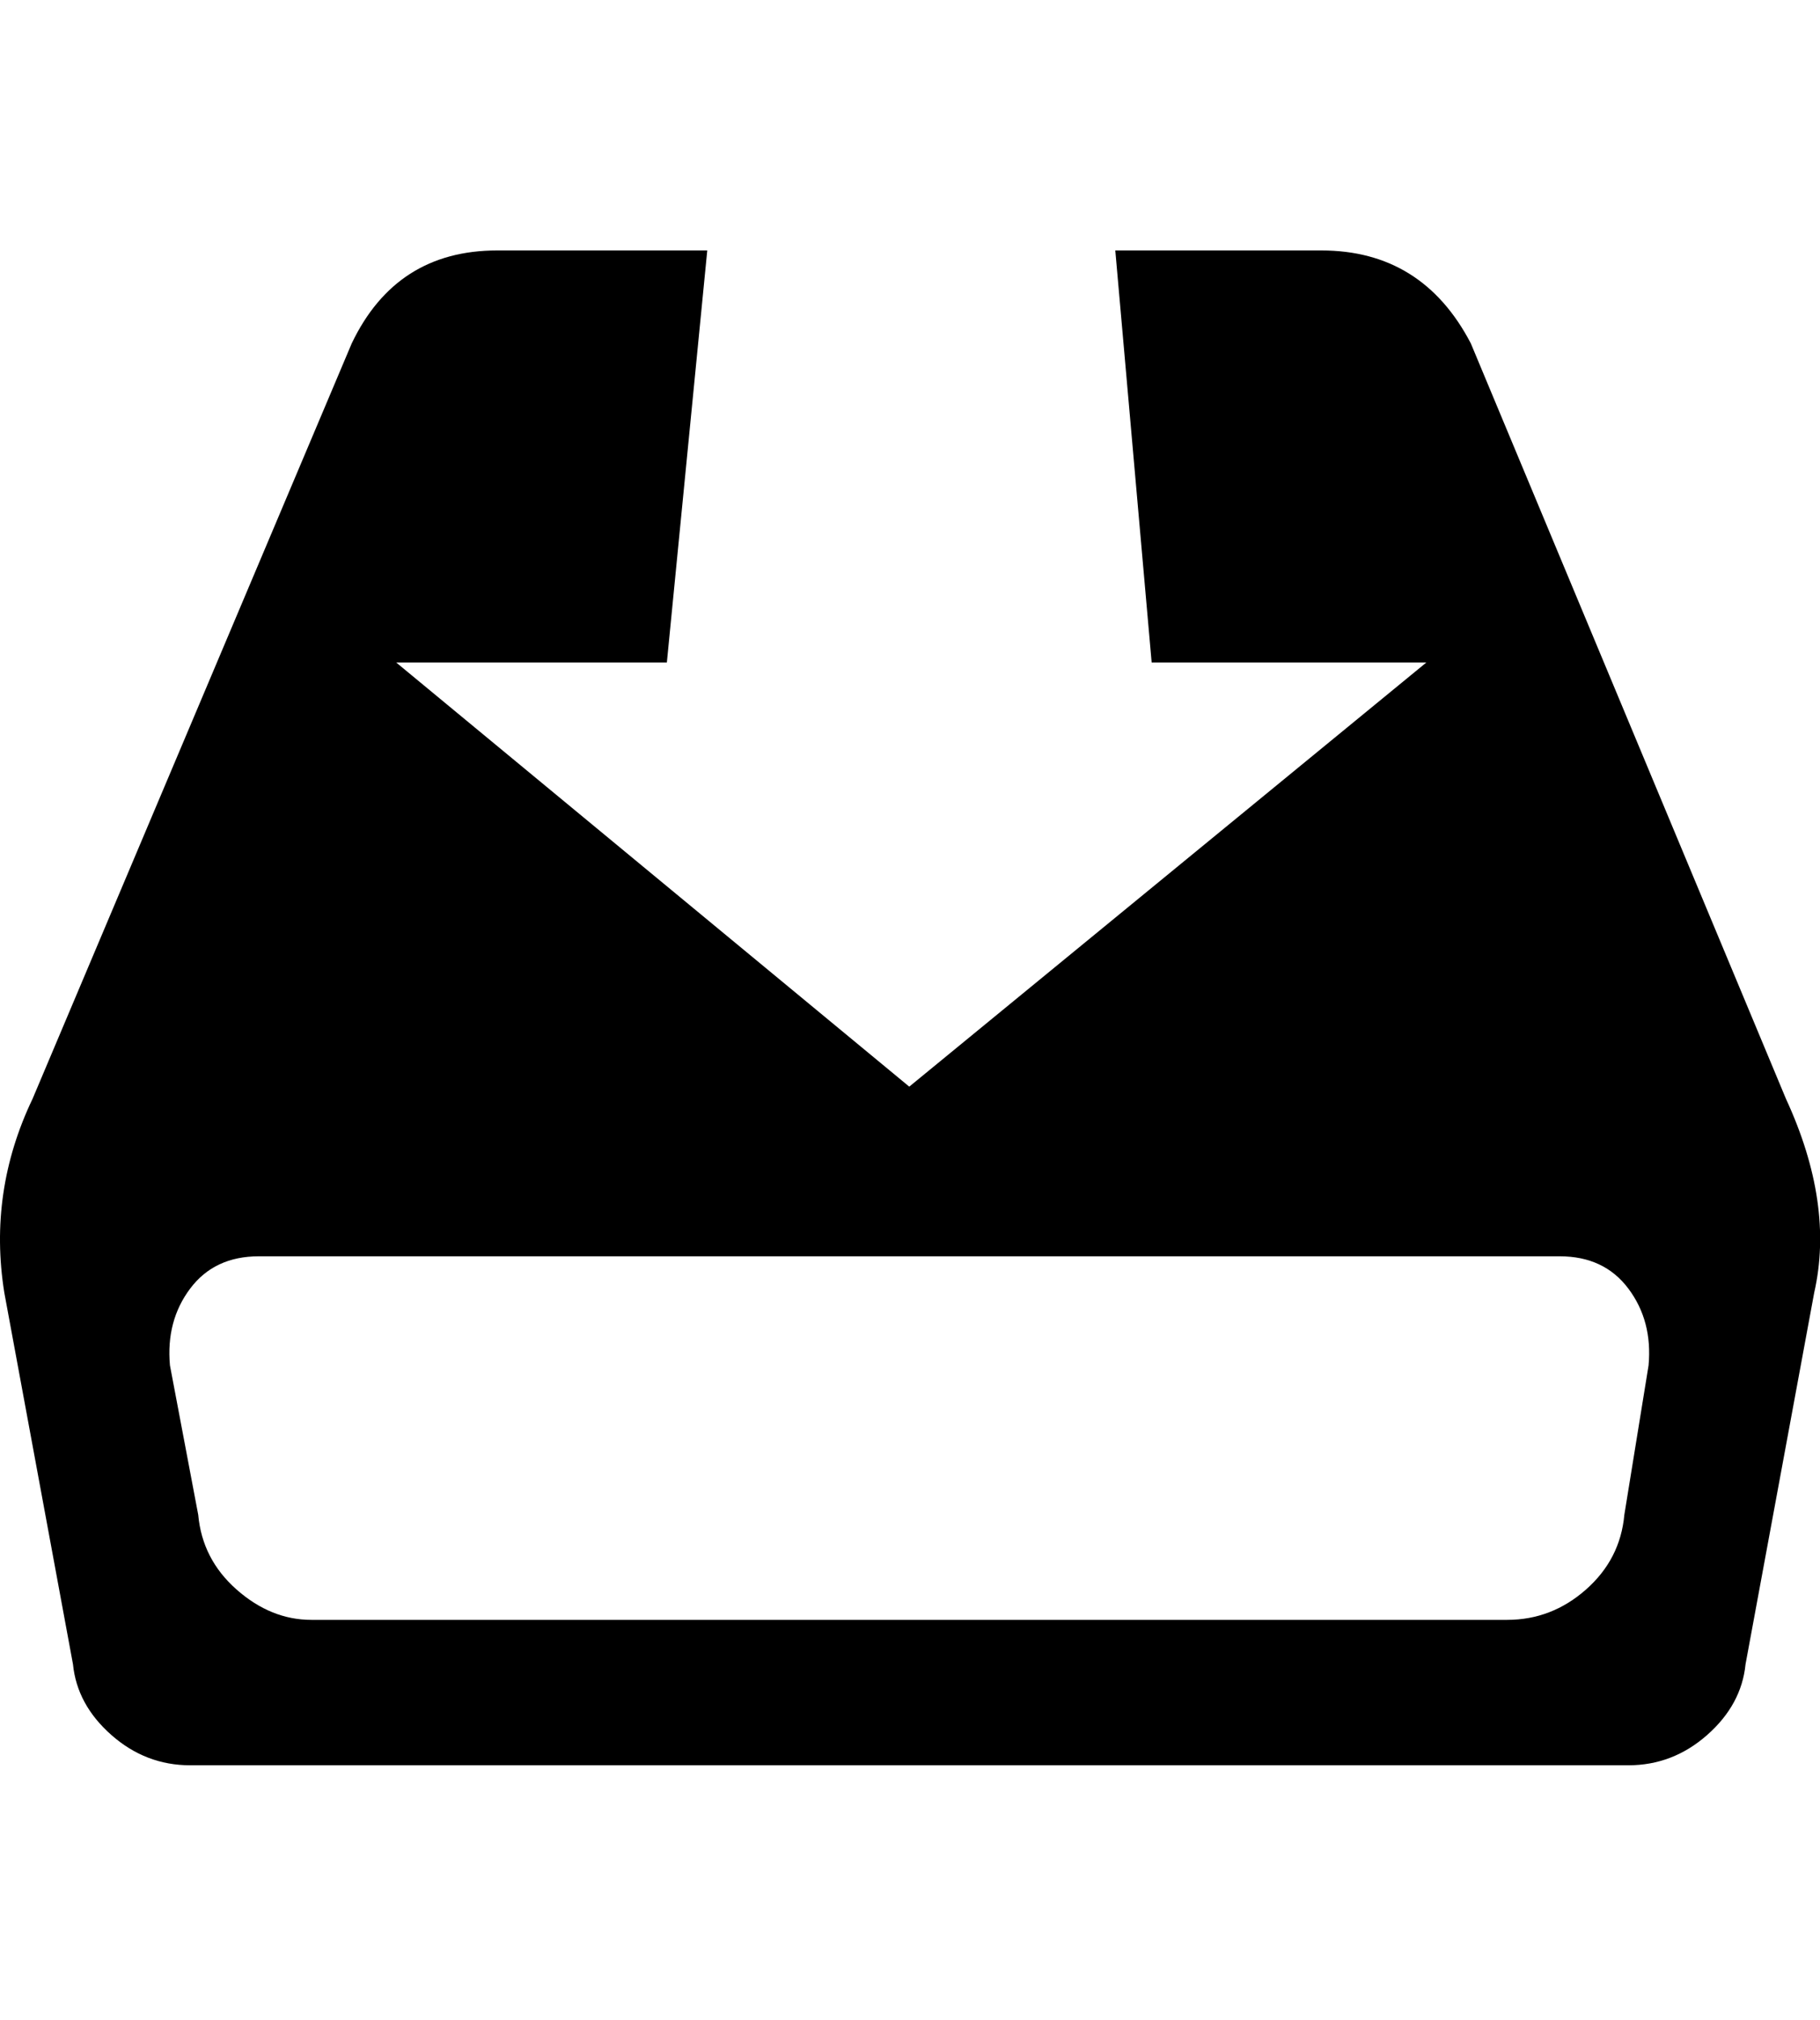 <svg height="1000" width="901" xmlns="http://www.w3.org/2000/svg"><path d="M884.133 544q24 52 14 96l-34 184q-2 20 -19 35t-39 15l-712 0q-22 0 -39 -15t-19 -35l-34 -184q-8 -50 14 -96l158 -374q22 -46 72 -46l104 0l-20 204l-134 0l254 210 256 -210l-136 0l-18 -204l102 0q50 0 74 46zm-68 132q2 -22 -10 -38t-34 -16l-644 0q-22 0 -34 16t-10 38l14 74q2 22 19 37t37 15l592 0q22 0 39 -15t19 -37z"/></svg>
